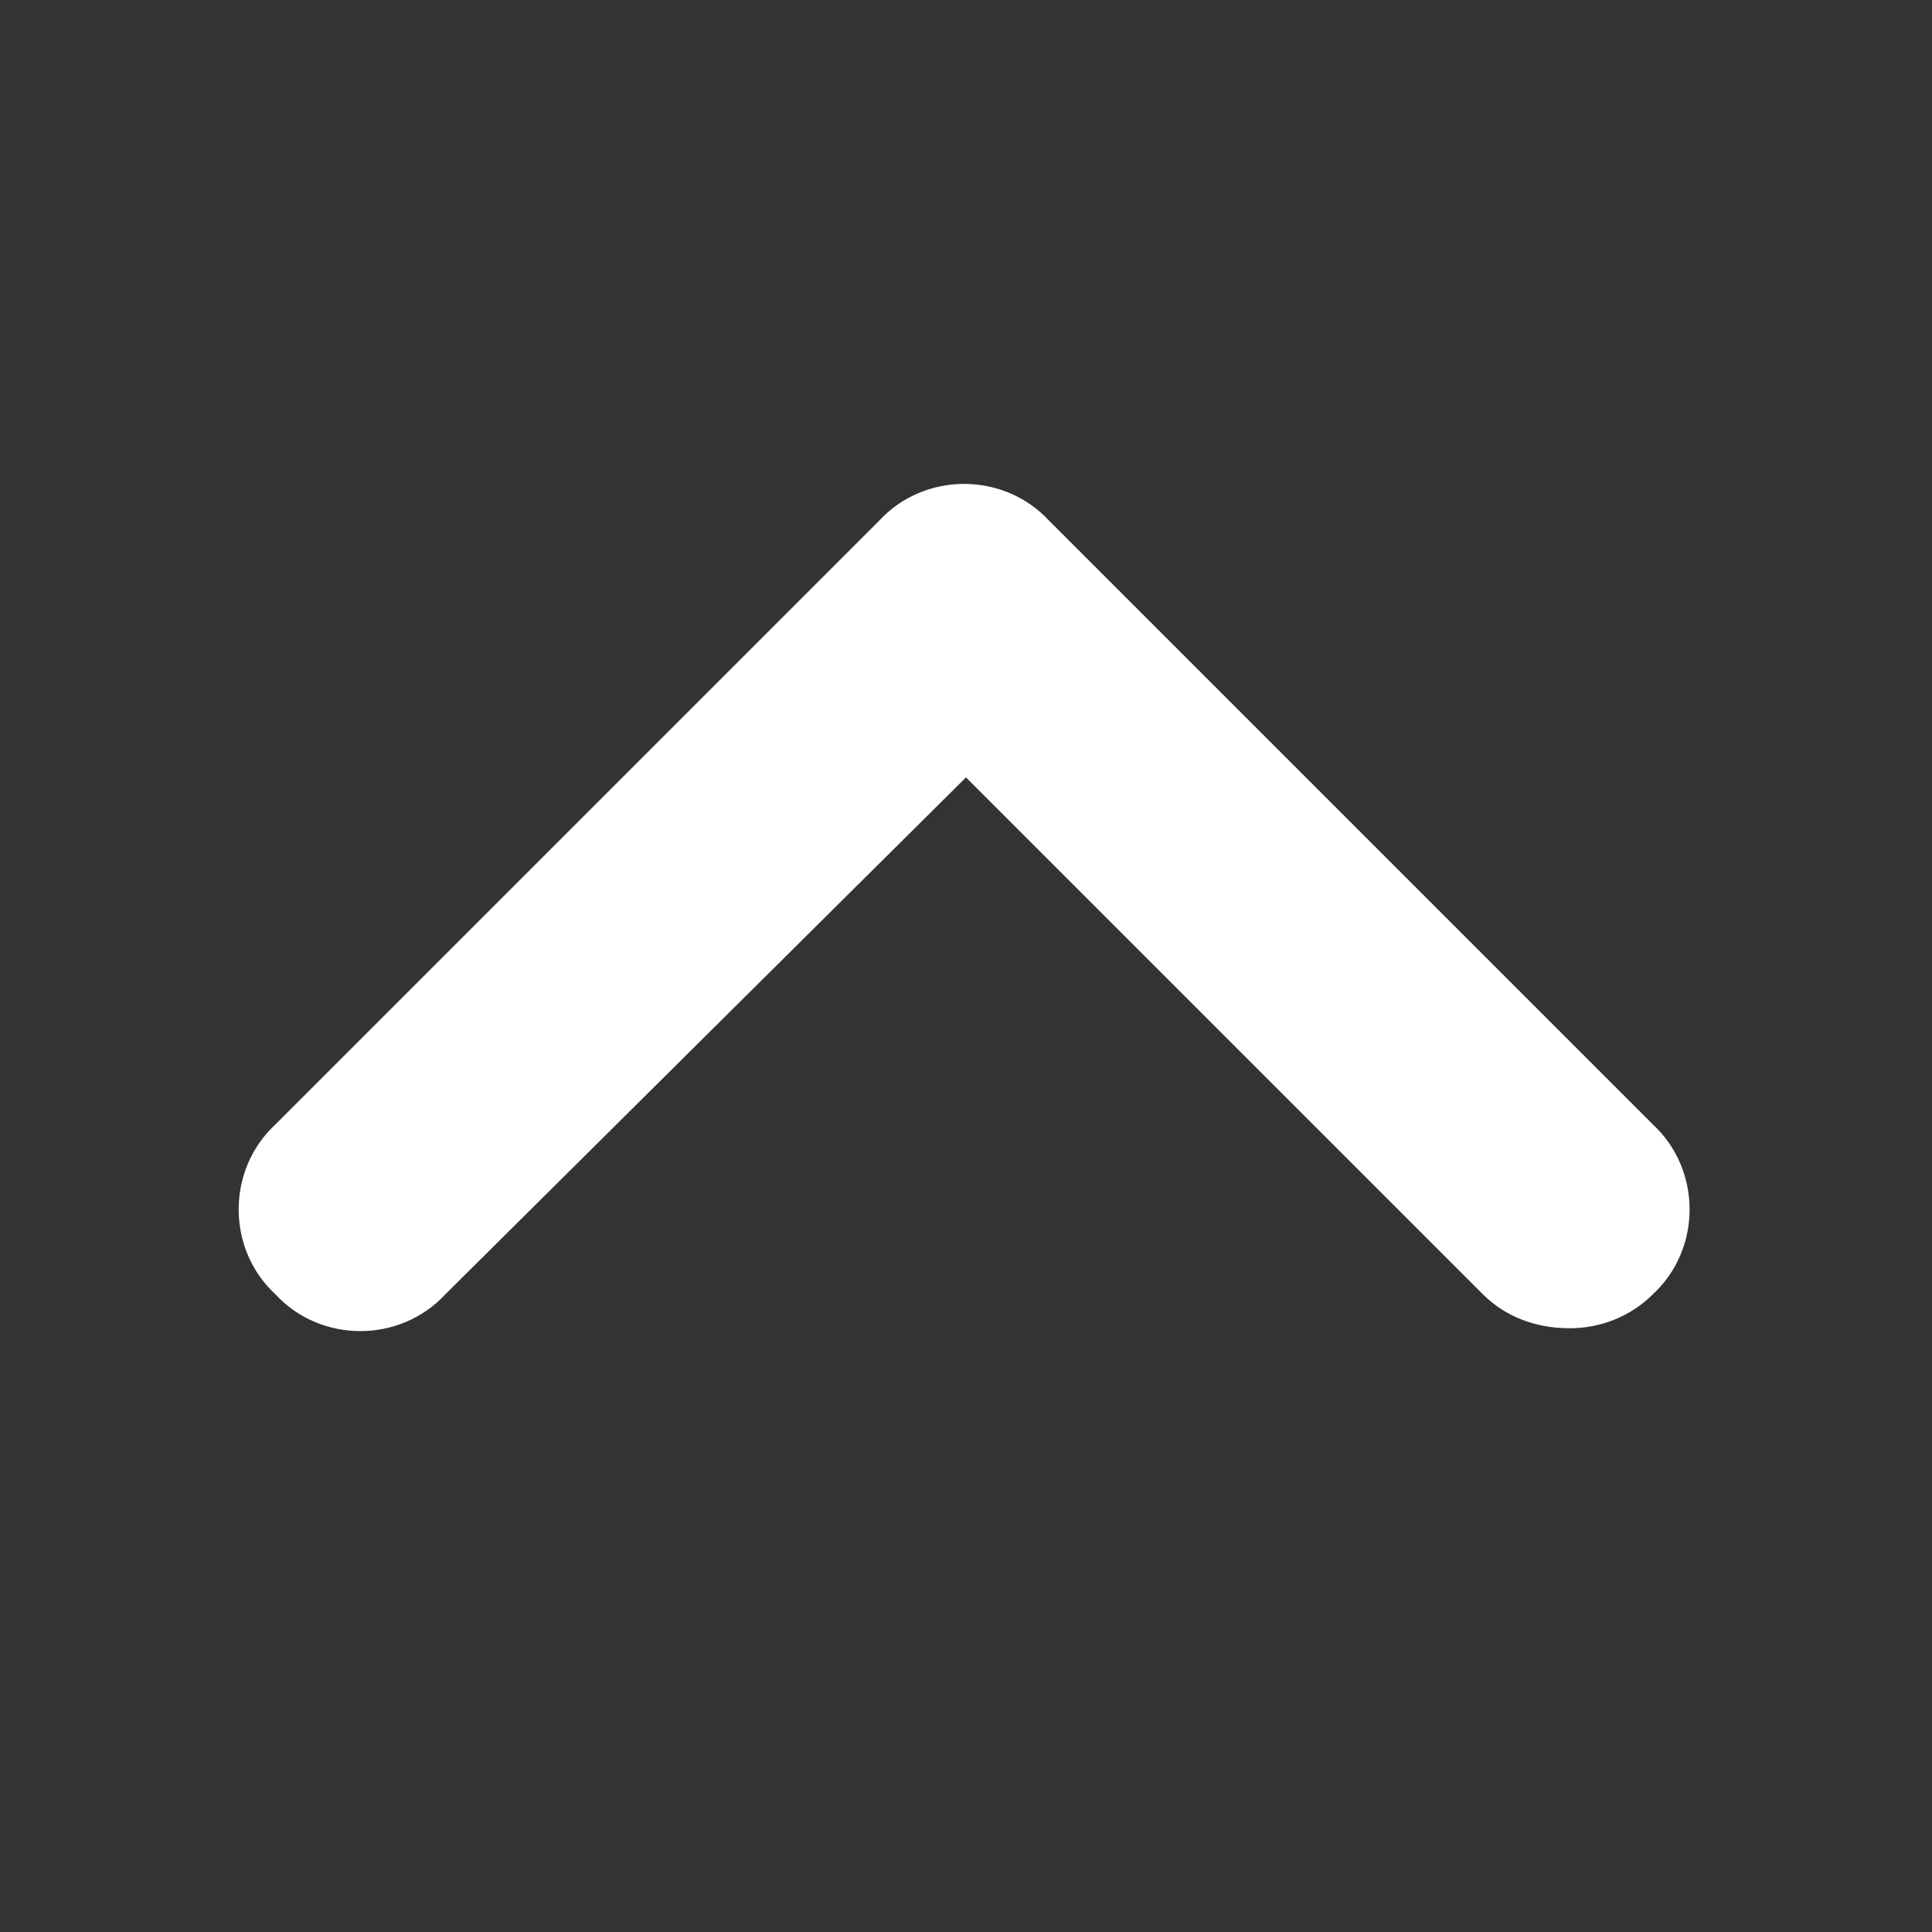 
<svg width="16" height="16" viewBox="0 0 16 16" fill="none" xmlns="http://www.w3.org/2000/svg">
<rect x="0" y="0" width="16" height="16" fill="#333333" stroke="none"/>
<g clip-path="url(#clip0_3528_51)">
<path d="M13 11C12.719 11 12.469 10.906 12.281 10.719L8 6.438L3.688 10.719C3.312 11.125 2.656 11.125 2.281 10.719C1.875 10.344 1.875 9.688 2.281 9.312L7.281 4.312C7.656 3.906 8.312 3.906 8.688 4.312L13.688 9.312C14.094 9.688 14.094 10.344 13.688 10.719C13.5 10.906 13.25 11 13 11Z" fill="white"/>
</g>
<defs>
<clipPath id="clip0_3528_51">
<rect width="16" height="16" fill="white"/>
</clipPath>
</defs>
</svg>